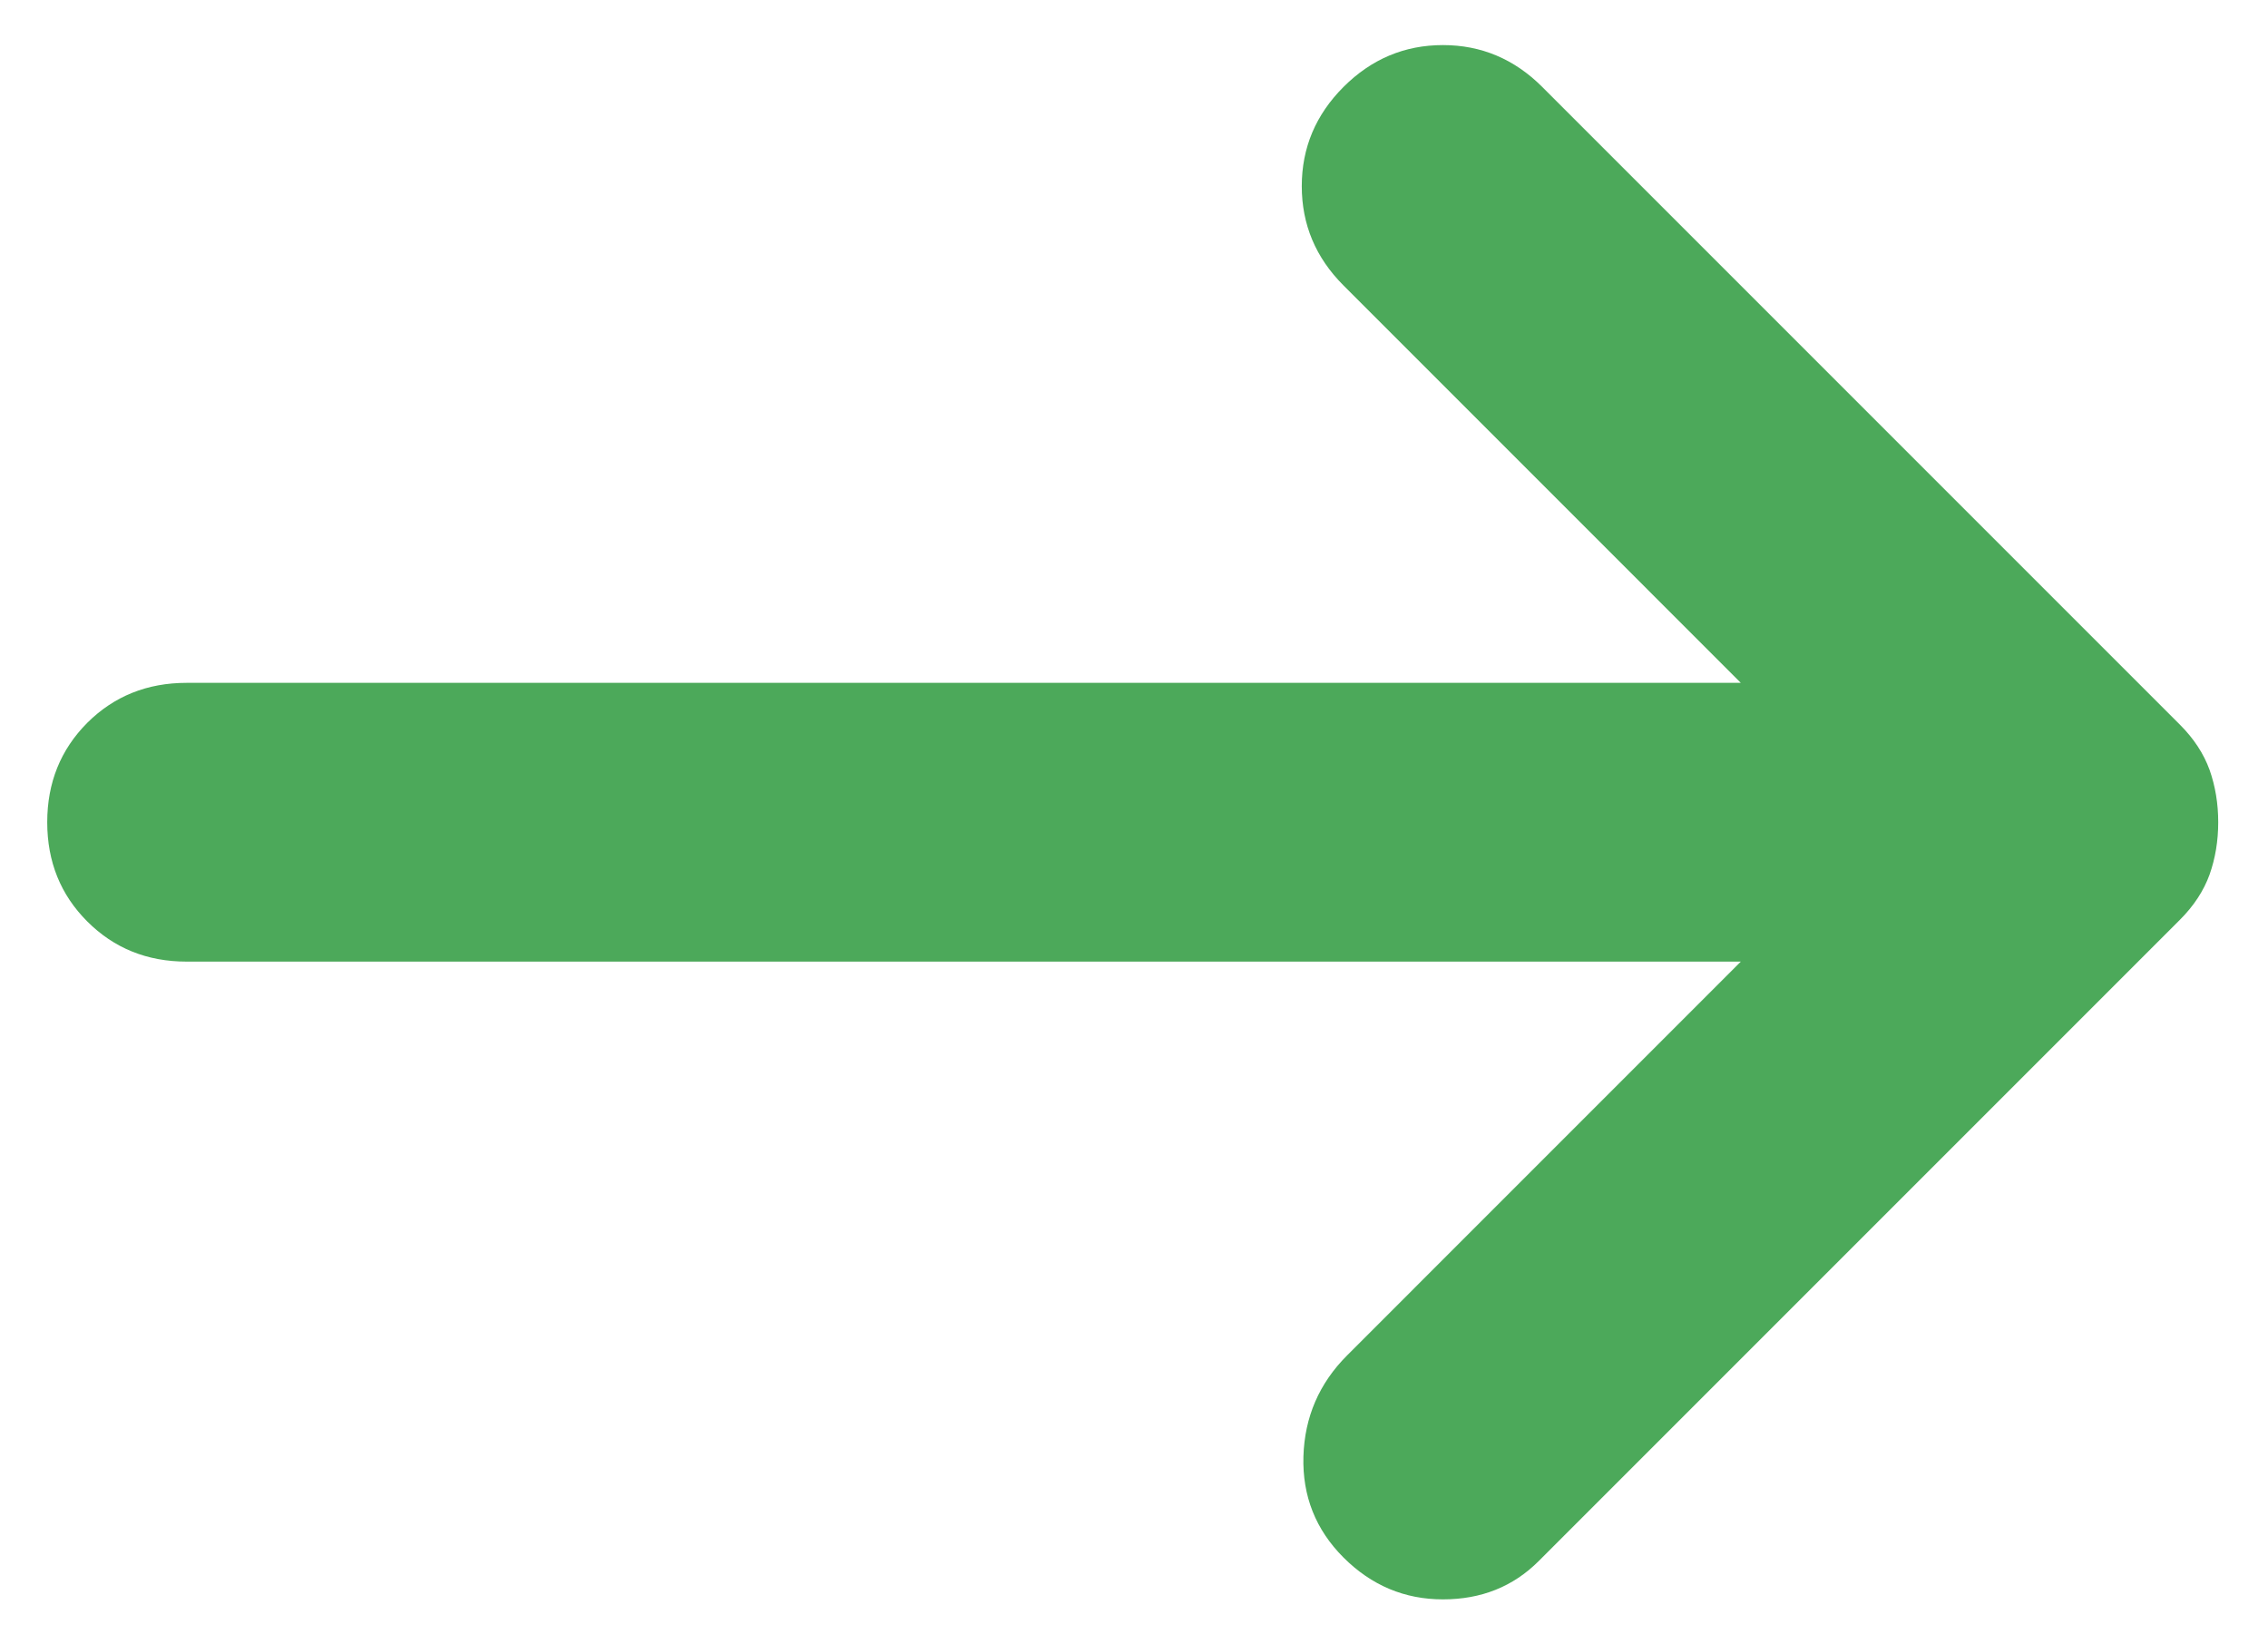 <svg width="40" height="29" viewBox="0 0 40 29" fill="none" xmlns="http://www.w3.org/2000/svg">
<path d="M23.696 27.468C23.204 26.976 22.968 26.382 22.988 25.685C23.009 24.989 23.266 24.395 23.758 23.903L30.702 16.958H3.292C2.595 16.958 2.011 16.722 1.539 16.25C1.069 15.78 0.833 15.197 0.833 14.5C0.833 13.803 1.069 13.219 1.539 12.747C2.011 12.277 2.595 12.042 3.292 12.042H30.702L23.696 5.035C23.204 4.544 22.959 3.959 22.959 3.283C22.959 2.607 23.204 2.024 23.696 1.532C24.188 1.041 24.772 0.795 25.449 0.795C26.124 0.795 26.707 1.041 27.199 1.532L38.446 12.779C38.692 13.025 38.866 13.291 38.97 13.578C39.071 13.865 39.122 14.172 39.122 14.5C39.122 14.828 39.071 15.135 38.97 15.422C38.866 15.709 38.692 15.975 38.446 16.221L27.138 27.529C26.687 27.98 26.124 28.205 25.449 28.205C24.772 28.205 24.188 27.959 23.696 27.468Z" fill="#4CA95A"/>
</svg>
